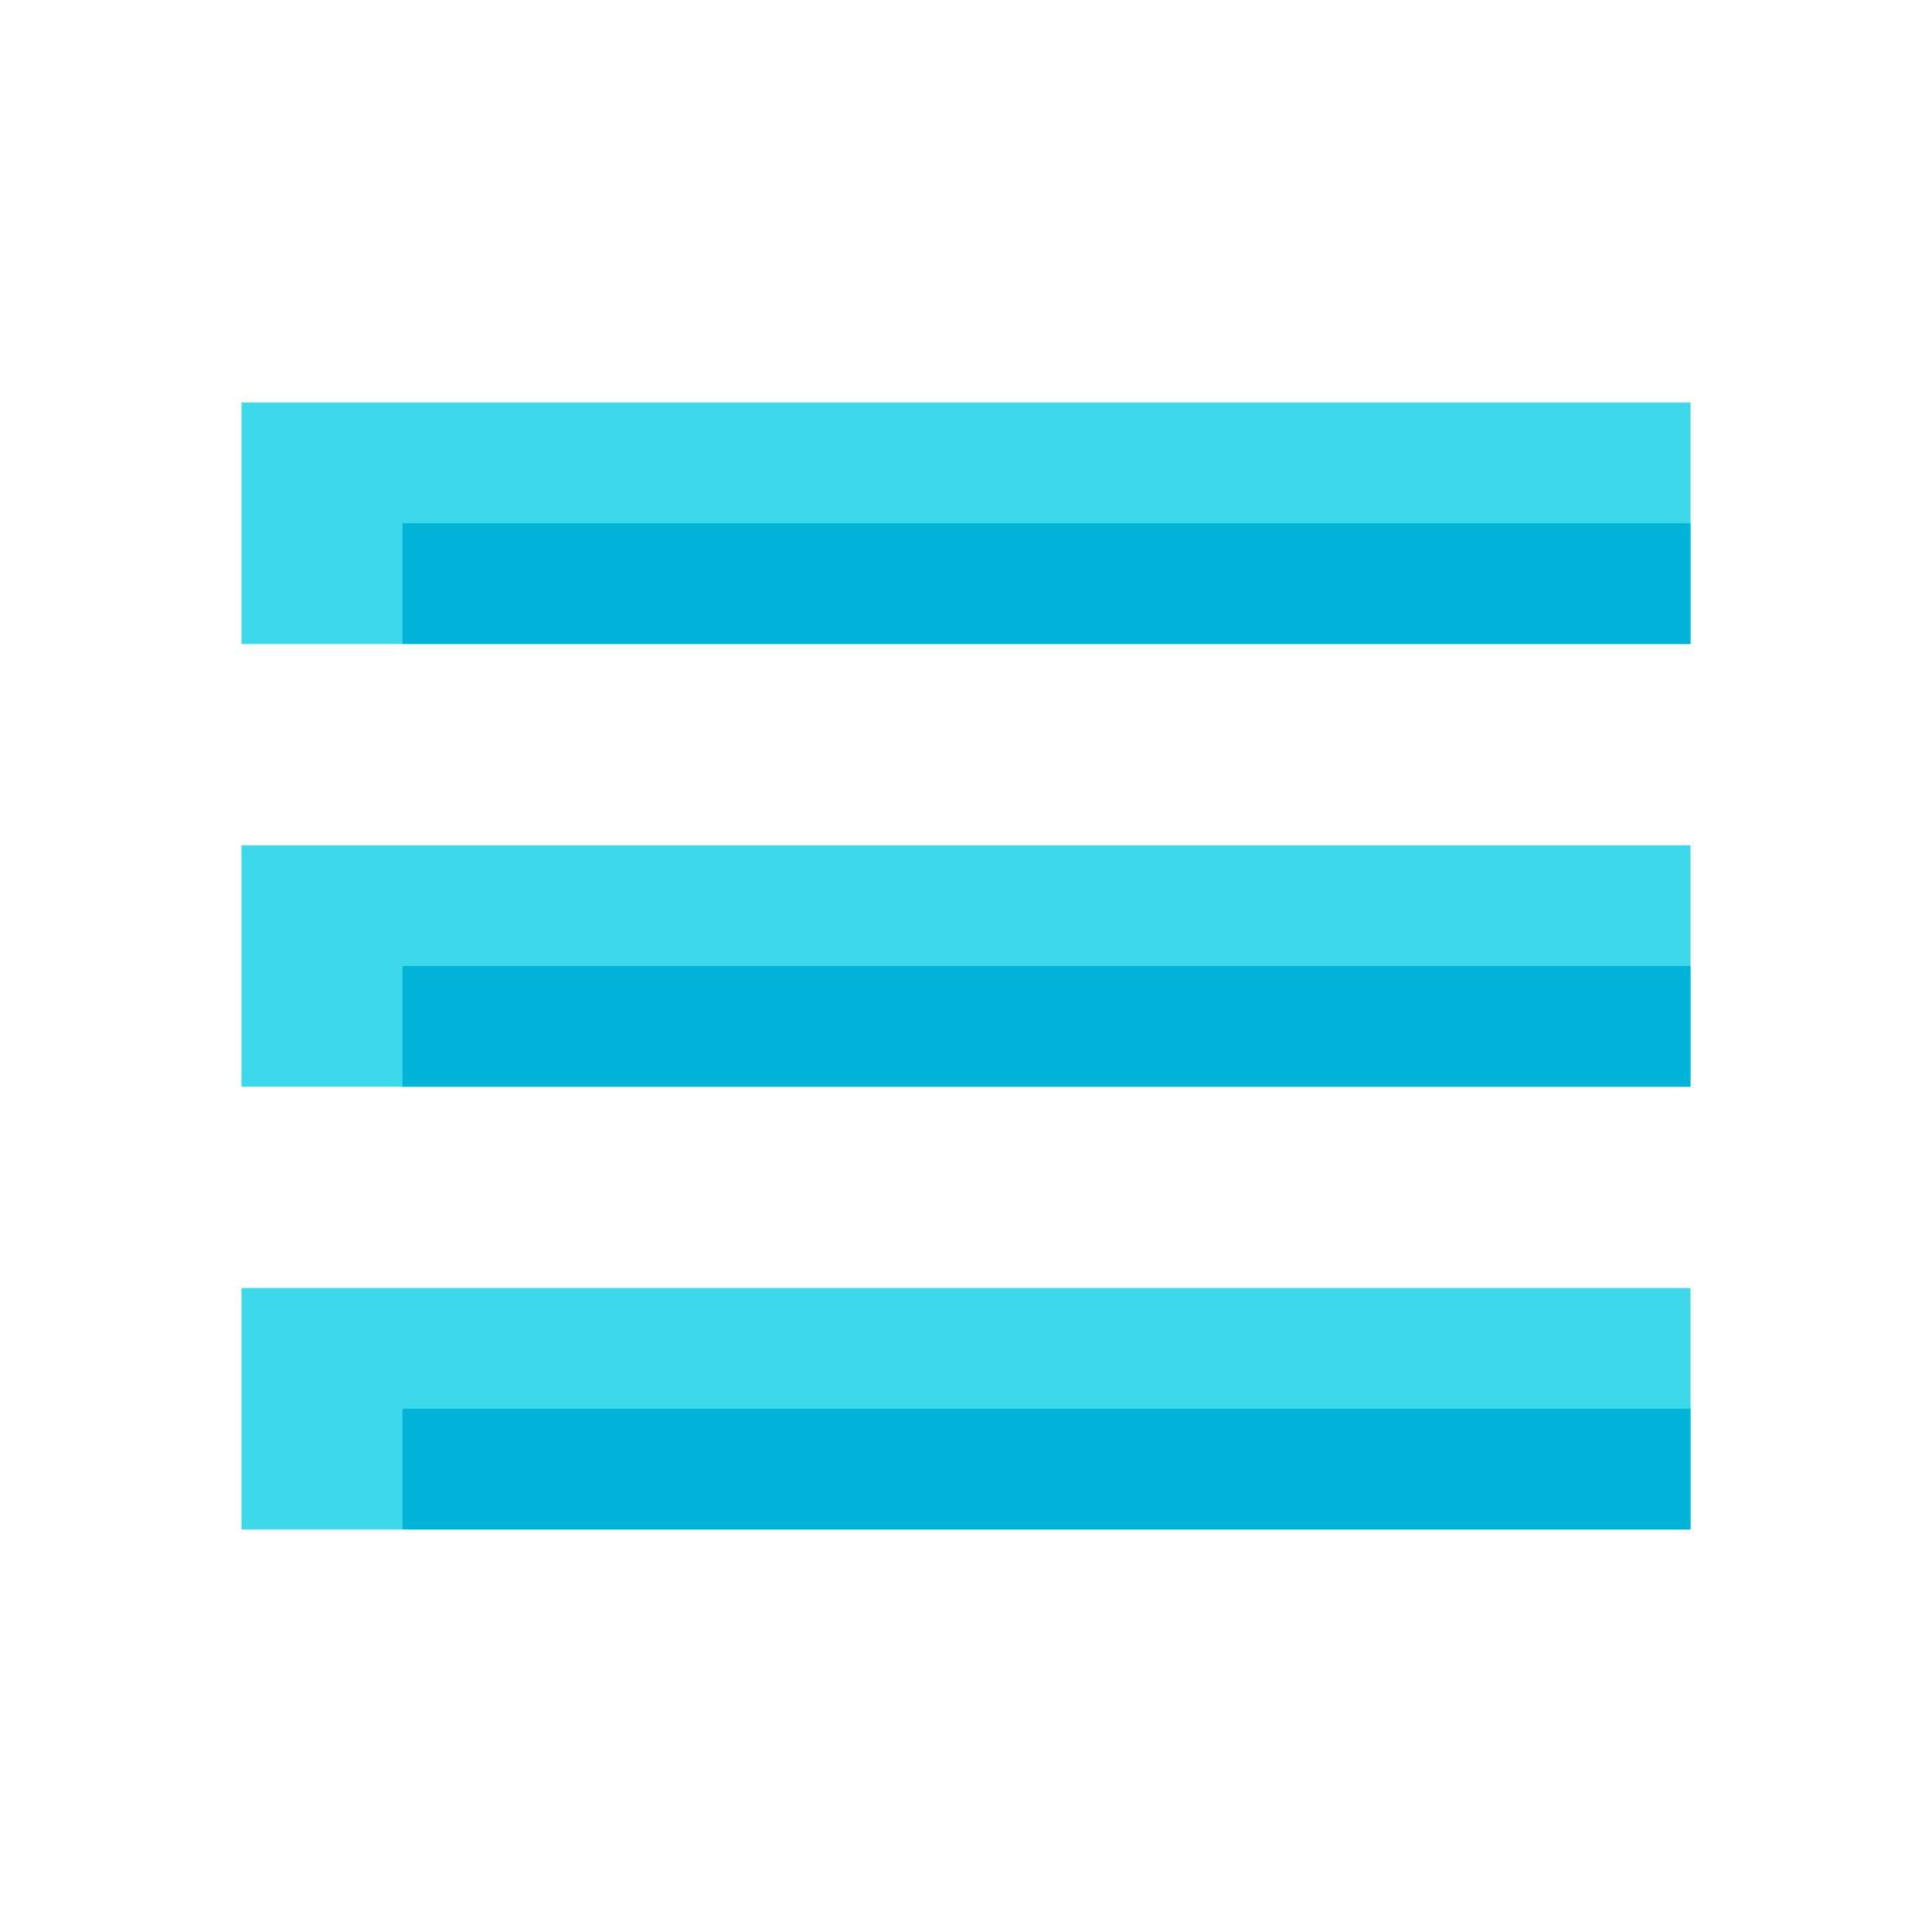 <svg xmlns="http://www.w3.org/2000/svg"  viewBox="0 0 48 48" width="48px" height="48px"><rect width="36" height="6" x="6" y="21" fill="#3dd9eb"/><rect width="36" height="6" x="6" y="10" fill="#3dd9eb"/><rect width="36" height="6" x="6" y="32" fill="#3dd9eb"/><rect width="32" height="3" x="10" y="24" fill="#00b3d7"/><rect width="32" height="3" x="10" y="13" fill="#00b3d7"/><rect width="32" height="3" x="10" y="35" fill="#00b3d7"/></svg>